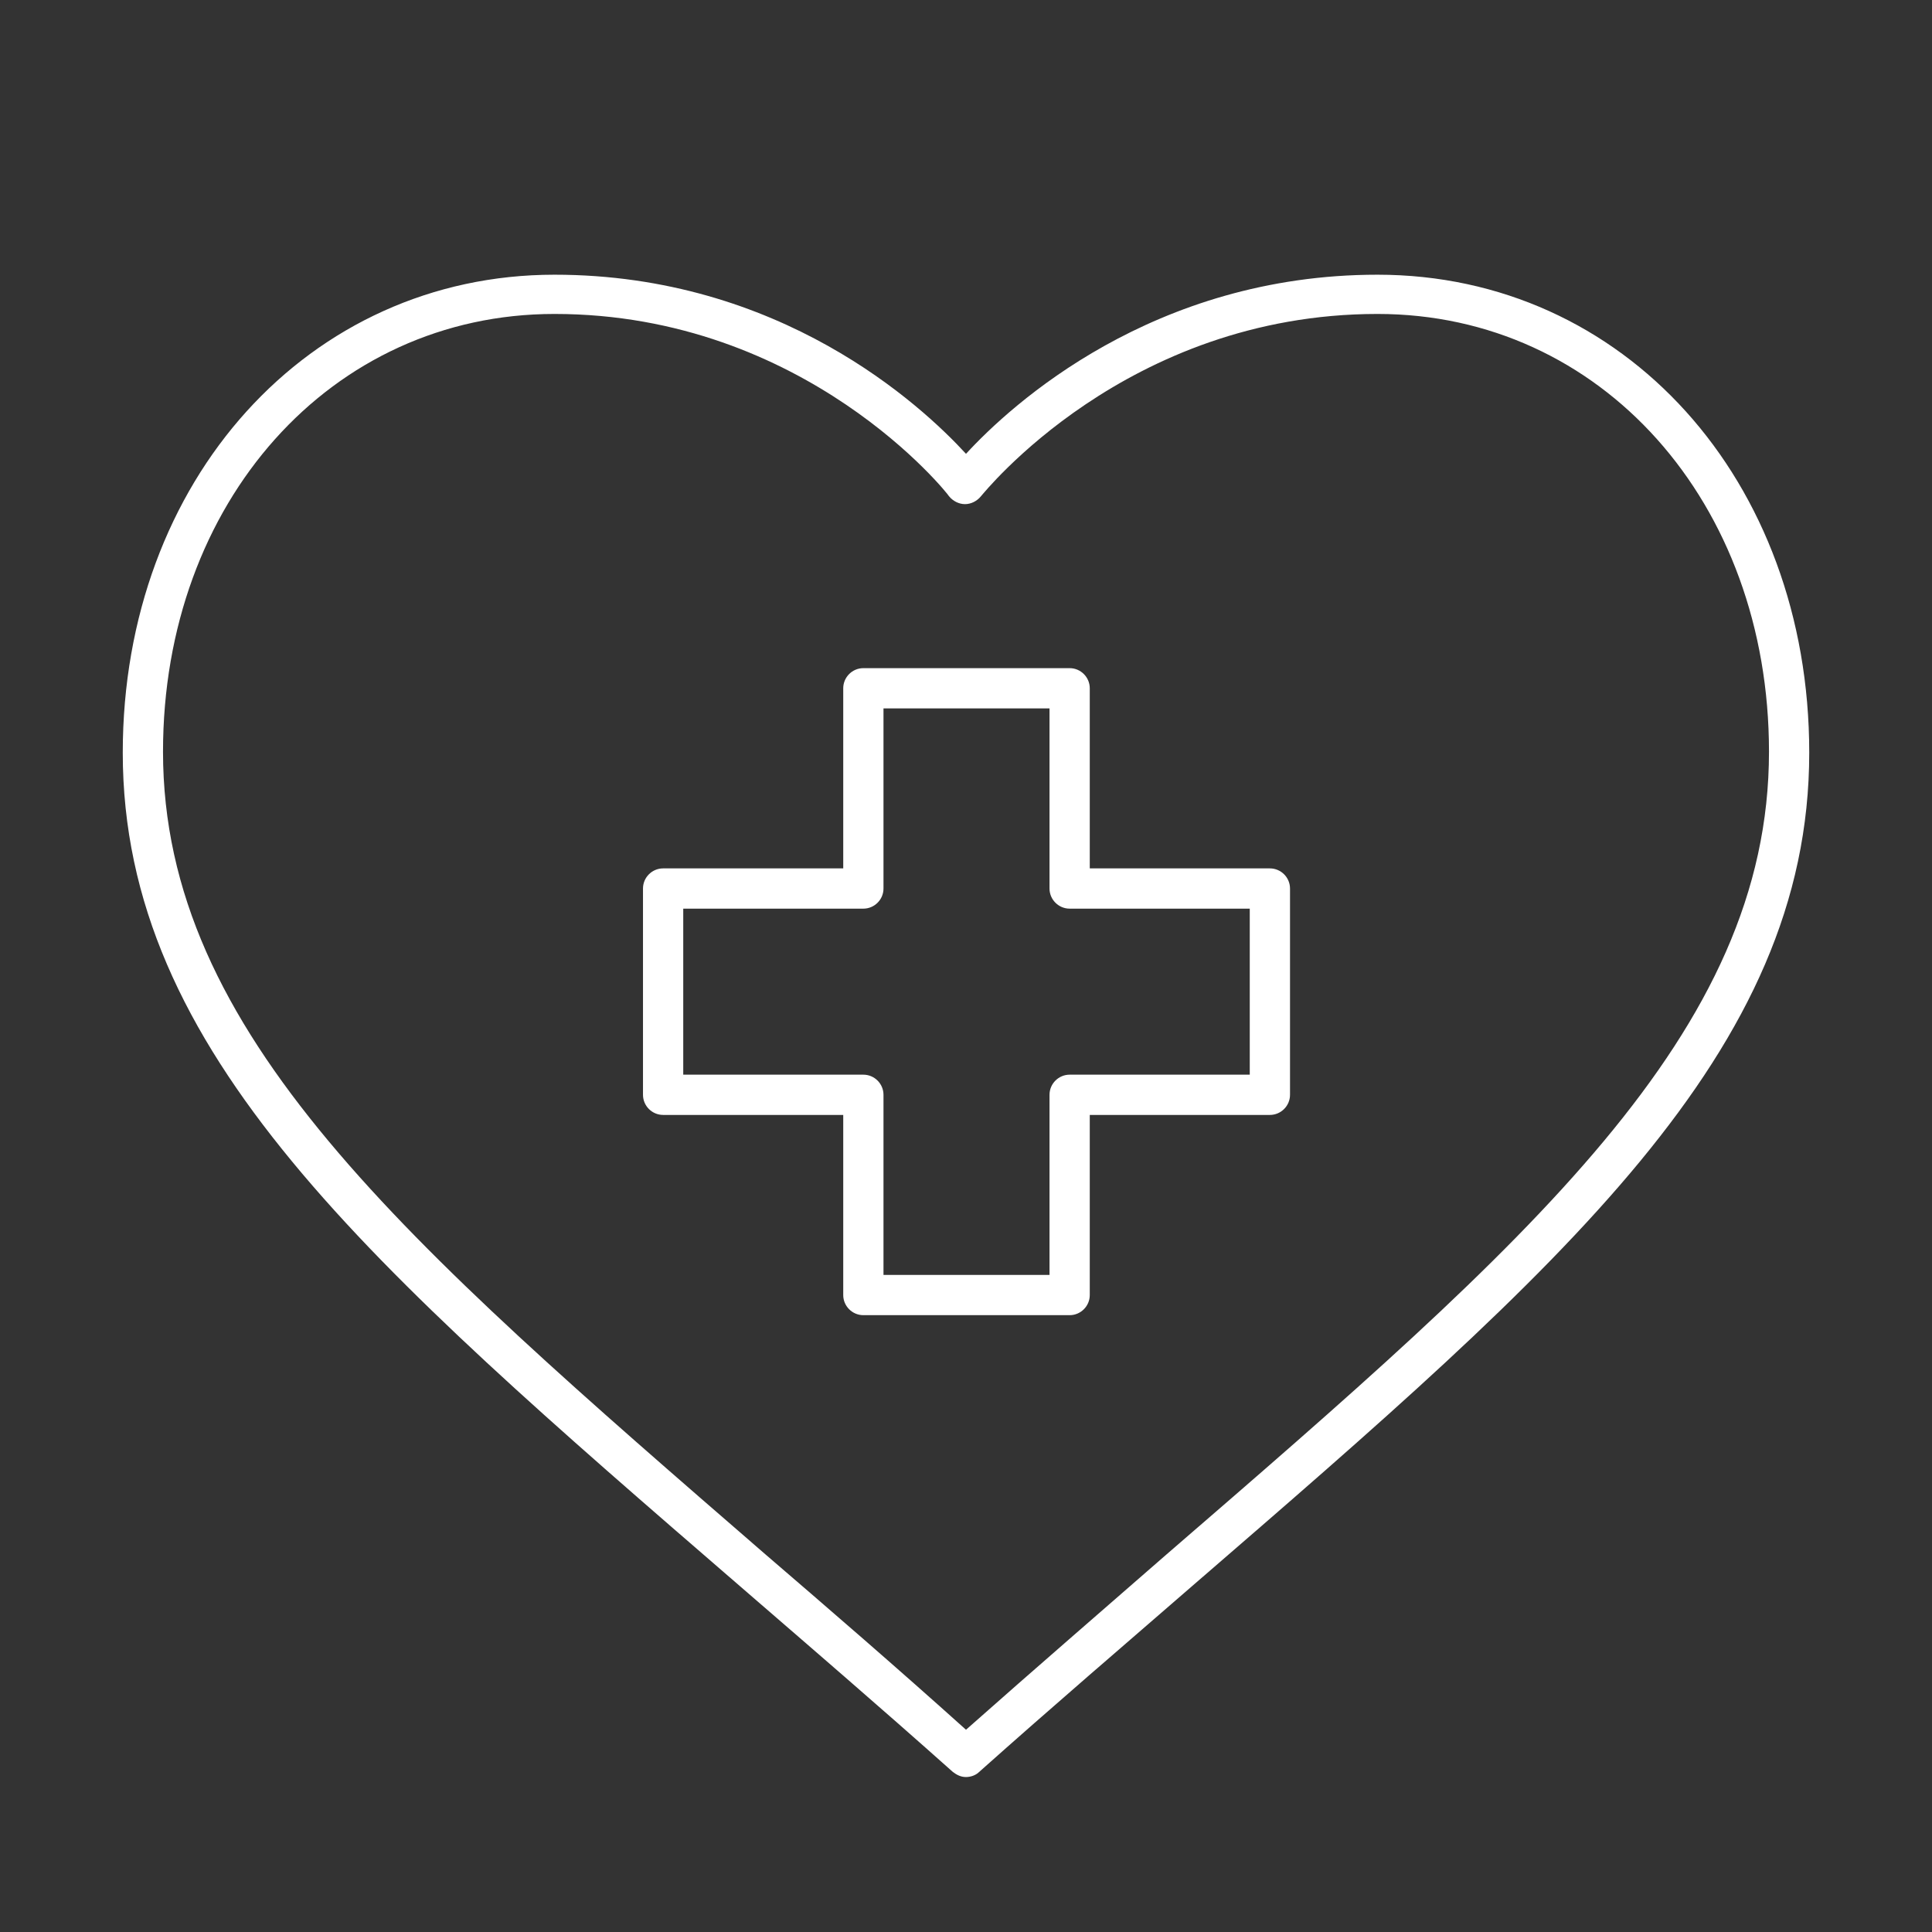 <?xml version="1.0" encoding="utf-8"?>
<!-- Generator: Adobe Illustrator 27.7.0, SVG Export Plug-In . SVG Version: 6.00 Build 0)  -->
<svg version="1.1" id="Security_Networking" xmlns="http://www.w3.org/2000/svg" xmlns:xlink="http://www.w3.org/1999/xlink"
	 x="0px" y="0px" viewBox="0 0 192 192" style="enable-background:new 0 0 192 192;" xml:space="preserve">
<rect x="0" y="0" width="192" height="192" fill="#333333" stroke="none"/>
<style type="text/css">
	.st0{fill:#FFFFFF;}
</style>
<path class="st0" d="M96,176.6c-0.5,0-0.9-0.2-1.3-0.5c-7.4-6.6-14.5-12.7-21.2-18.5c-36.9-31.9-61.3-53-61.3-82.8
	c0-27.1,18.5-47.5,42.9-47.5c22.4,0,36.4,12.9,40.9,17.8c4.5-4.9,18.6-17.8,40.9-17.8c24.5,0,42.9,20.4,42.9,47.5
	c0,29.8-24.4,50.9-61.3,82.8c-6.8,5.9-13.8,11.9-21.2,18.5C97,176.4,96.5,176.6,96,176.6L96,176.6z M55.1,31.2
	c-22.2,0-38.9,18.7-38.9,43.5c0,28,23.9,48.6,59.9,79.8c6.4,5.5,13,11.2,19.9,17.4c7-6.2,13.6-11.9,19.9-17.4
	c36.1-31.2,59.9-51.8,59.9-79.8c0-24.8-16.7-43.5-38.9-43.5c-25,0-39.2,17.9-39.4,18.1c-0.4,0.5-1,0.8-1.6,0.8
	c-0.6,0-1.2-0.3-1.6-0.8C94.3,49.2,80.1,31.2,55.1,31.2L55.1,31.2z"/>
<path class="st0" d="M106.3,130.7H85.8c-1.1,0-2-0.9-2-2v-17.9H65.9c-1.1,0-2-0.9-2-2V88.3c0-1.1,0.9-2,2-2h17.9V68.4
	c0-1.1,0.9-2,2-2h20.5c1.1,0,2,0.9,2,2v17.9h17.9c1.1,0,2,0.9,2,2v20.5c0,1.1-0.9,2-2,2h-17.9v17.9
	C108.3,129.8,107.4,130.7,106.3,130.7z M87.8,126.7h16.5v-17.9c0-1.1,0.9-2,2-2h17.9V90.3h-17.9c-1.1,0-2-0.9-2-2V70.4H87.8v17.9
	c0,1.1-0.9,2-2,2H67.9v16.5h17.9c1.1,0,2,0.9,2,2C87.8,108.8,87.8,126.7,87.8,126.7z"/>
</svg>
